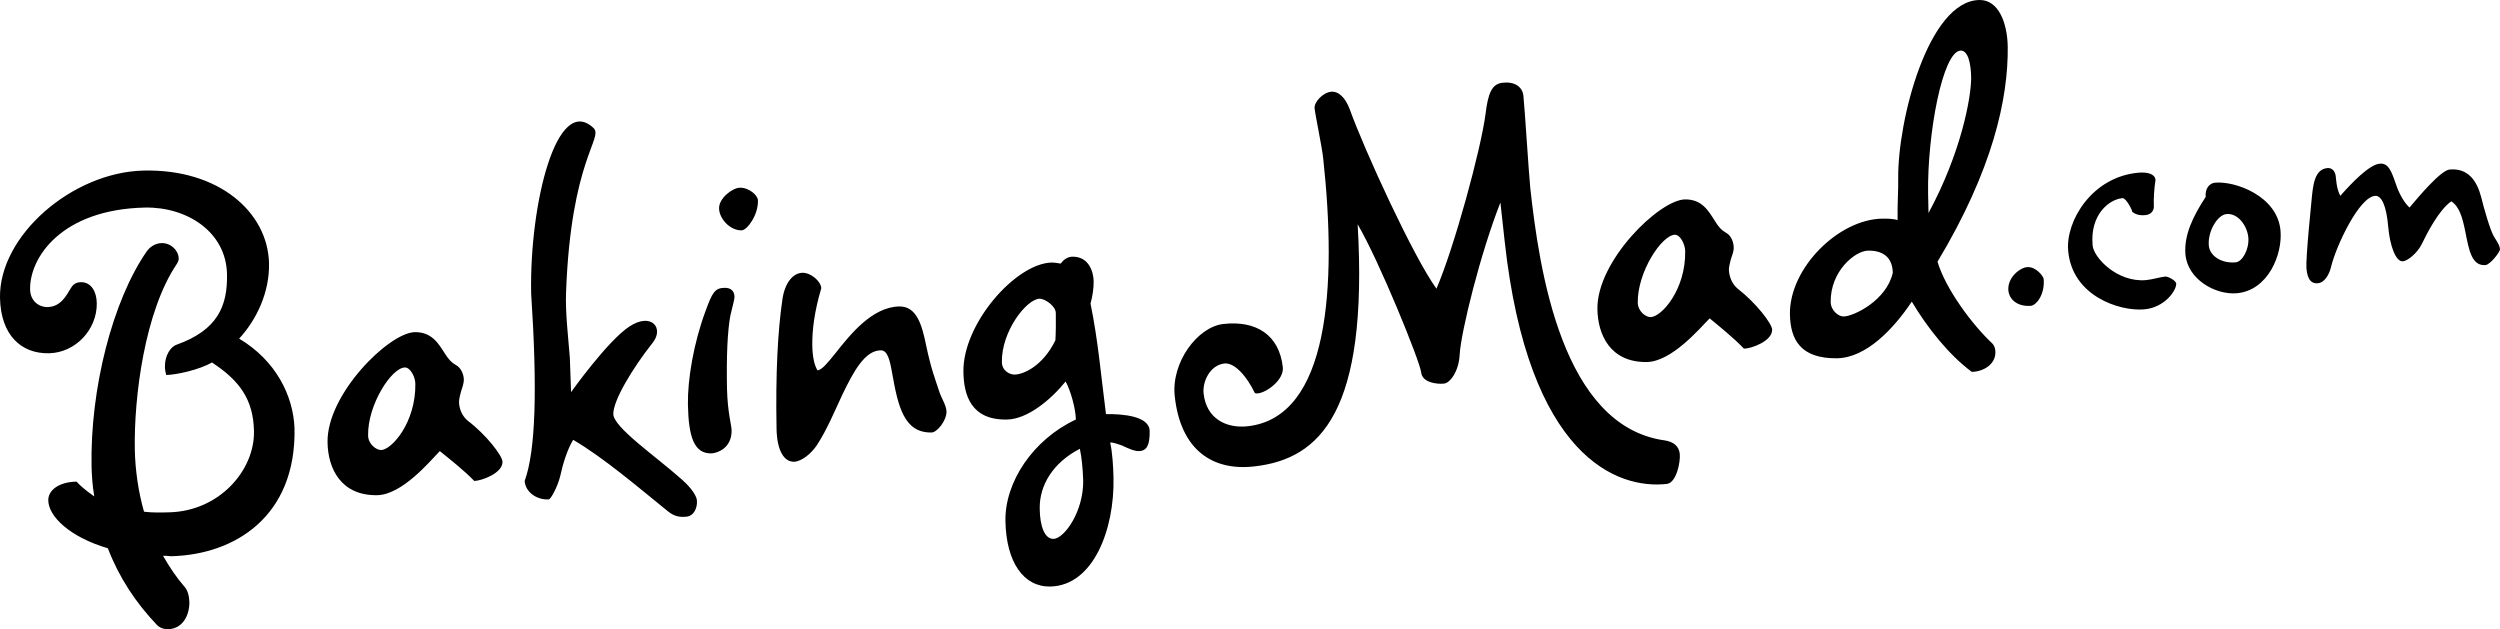 <svg xmlns="http://www.w3.org/2000/svg" width="1196" height="301" viewBox="0 0 1196 301" version="1.1"><g stroke="none" stroke-width="1" fill="none" fill-rule="evenodd"><path d="M114.4 162C122.8 152.9 129 139.8 128.7 125.9 128.1 101.5 104.7 80.8 68.8 81.6 34.7 82.3-0.6 112.7 0 142.6 0.4 160.3 10.1 169.3 23.5 169 36.1 168.7 46.5 157.7 46.3 145 46.2 139.5 43.6 134.8 38.5 135 36 135.1 34.7 136.4 33.8 138 31.6 141.7 28.9 146.7 22.9 146.9 18.3 147 14.5 143.7 14.4 138.5 14.1 123.3 29.3 100.2 69.3 99.3 89.3 98.9 108.2 110.8 108.6 131.2 108.9 146.4 104.1 157.9 84.5 164.9 81.7 165.8 78.8 170 78.9 175.5 78.9 176.8 79.2 178.1 79.5 179.4 84.5 179.3 95.4 176.9 101.4 173.4 114.5 182 121.2 191 121.5 206.2 121.9 225.1 104.8 244.6 80.8 245.1 76.8 245.2 72.7 245.3 68.9 244.8 66.2 235.4 64.7 224.9 64.5 215.3 64 189.7 69.3 149 84.5 126.4 85.2 125.3 85.5 124.5 85.5 123.7 85.4 119.8 81.8 116.2 77.3 116.3 74.8 116.4 72.3 117.5 70.3 120.1 53.8 143.8 43.1 186.1 43.8 223.1 43.9 227.3 44.2 232.2 45.1 237.5 41.2 234.7 38.7 232.7 36.6 230.4 28 230.6 23 234.6 23.1 239.4 23.2 247 33.3 256.9 51.6 262.3 56.9 276.1 64.8 288.2 75.1 299 76.6 300.5 78.4 301 80.5 301 87.3 300.8 90.7 294.5 90.6 287.9 90.5 285 89.7 282.2 88.2 280.6 84.6 276.5 81.4 271.8 78 265.9 79.8 265.8 80.8 266.1 81.8 266.1 112.1 265.4 141.7 247.3 140.9 204.9 140.3 189.2 131.9 172.4 114.4 162ZM223.8 201.3C221 199 219.6 195.4 219.6 192.2 219.6 190.9 220.1 189.1 220.5 187.5 221.2 185.4 221.9 183.3 221.9 181.7 221.9 179.1 220.5 175.9 218.2 174.7 215.9 173.4 214.6 171.9 212.8 169.1 209.7 164.2 206.5 158.8 198.4 158.9 186 159.2 156.2 188.7 156.7 211.7 156.9 224 163 237.2 180.5 236.9 192.4 236.6 205.5 220.9 210.4 215.8 214.5 219.1 222 225 226.9 230.1 230.4 230 240.5 226.4 240.4 220.9 240.3 217.9 232.5 207.9 223.8 201.3ZM182.3 215.3C180 215.3 176.2 212.5 176.1 208.4 175.8 193.7 187.3 175.9 193.7 175.8 196.2 175.7 198.6 180.1 198.7 183.5 199 202.1 187.4 215.2 182.3 215.3ZM326.2 229.4C313.4 218 293.4 204.4 293.4 198 293.4 191.7 302.1 176.8 312.3 163.9 317.8 156.9 311.6 149.3 301.1 156.2 290.6 163.1 273.2 187.6 273.2 187.6L272.6 171C271.9 161.9 270.4 149.4 270.8 140 273.1 76.1 288.9 66 283.9 61.2 266.4 44.8 253.3 97.2 254.1 140.3 257.1 186 256.3 215.5 251 230.1 251.4 235.8 257.3 239.3 262.6 238.9 263.4 238.8 266.7 233.3 268.1 227.4 269.2 222.1 271.5 214.8 274.2 210.4 289.1 219.2 304.8 232.7 319.4 244.5 322.4 246.9 324.7 247.5 328.2 247.2 332.2 246.9 333.7 242.6 333.4 239.4 333.1 236 328.4 231.3 326.2 229.4ZM353.9 89.8C350.4 89.9 343.9 94.8 344 99.7 344.1 104.7 349.3 110.3 354.8 110.2 357.3 110.2 362.8 103 362.6 95.9 362.6 93.5 358.4 89.7 353.9 89.8ZM351.4 142C351.3 138.9 349.3 137.6 346.5 137.7 341.9 137.8 340.7 140.2 337.6 148.6 331.8 164.1 328.9 181.7 329.1 193.5 329.4 209.2 332.1 217.1 340.4 216.9 342.9 216.8 350.2 214.6 350 205.7 349.9 203.1 348.1 197.4 347.8 186.1 347.5 170.6 348 158.6 349.4 151 350.5 146.3 351.4 143.1 351.4 142ZM443.1 165.4C441.1 155.7 438.7 146.5 430.2 146.6 417.1 146.9 406.7 160.1 399.5 169.2 396 173.5 393.3 176.9 391.1 177.2 389.5 174.6 388.7 170.5 388.6 165.2 388.5 158.1 389.6 149 392.9 137.9 392.8 134.7 388 130.4 383.9 130.5 379.3 130.6 375.4 135.4 374.3 143.3 372.1 158.2 371 178.7 371.5 205.1 371.7 215.6 375.1 221 379.9 220.9 383.4 220.8 388.2 217 390.9 212.8 395.6 205.6 399.2 196.9 402.8 189.2 408.4 177.5 413.8 167.7 421.3 167.6 424.6 167.5 425.7 172.2 426.8 178.5 429.6 194.2 432.4 207.2 445.7 206.9 448.2 206.9 452.9 201.3 452.8 196.8 452.7 193.9 450.4 190.6 449.3 187.2 447.2 180.7 445.6 177.1 443.1 165.4ZM529.1 198.1C526.7 179.6 525.4 163.3 521.7 145.2 522.6 142.1 523.3 137.8 523.2 134.4 523.1 130.5 521.2 122.6 512.9 122.8 510.6 122.9 508.9 124.2 507.4 126.1 506.1 125.9 504.6 125.6 503.1 125.6 485.9 126 460.4 155 460.9 178.1 461.1 188.8 464.4 201.1 481.8 200.7 491.4 200.5 502.4 191.6 509.8 182.5 512.2 186.9 514.6 195.5 514.7 200.7 494.1 210.3 480.6 230.8 481 249.4 481.4 269 489.7 280.8 502.4 280.6 523.1 280.2 533.2 253.2 532.7 228.7 532.6 223.7 532.2 216.4 531.1 211.7 532.6 211.6 534.6 212.4 536.7 213.1 539.5 214.4 542.6 215.9 544.9 215.8 548.7 215.7 550.1 212.8 550 206.2 549.9 199 537 198 529.1 198.1ZM504.9 162.8C498.8 175.3 489.5 179.1 485.5 179.2 483.2 179.3 479.4 177.5 479.3 173.3 479 158.6 491.1 143 497.4 142.9 499.9 142.9 505.1 146.4 505.1 149.8 505.2 153.3 505.1 159.9 504.9 162.8M504 257.8C499.7 257.9 497.5 251.6 497.4 243.4 497.2 232.1 503.8 221.3 516.6 214.7 517.5 218.9 518 224.1 518.2 229.9 518.4 244.8 509.1 257.7 504 257.8ZM796.5 210.7C747.2 204 736.4 128.9 732.1 90.1 731.4 83.3 729.4 51.4 728.8 45.8 728.3 41.3 724.3 38.9 718.7 39.6 713.7 40.2 711.9 44.6 710.7 54.4 708.5 71.5 695.6 118.7 687.2 138.1 676.1 122.8 652.7 71.7 645.8 52.5 643.6 46.5 640.2 43.5 636.7 43.9 632.9 44.3 628.6 48.8 628.9 51.8 629.3 55.5 632.4 70.1 633 75.6 639.7 137 635.8 199.4 597.1 203.9 586.8 205.1 577.1 200.4 575.8 188.2 575.2 182.5 578.9 174.7 585.7 173.9 590.7 173.3 596.6 180.3 600.2 187.8 600.2 188.1 600.8 188.3 601.8 188.2 606.1 187.7 614.3 181.7 613.7 175.7 612 160.1 600.8 153.2 585.2 155 572.9 156.4 560.2 173.4 562 189.6 564.8 215.4 580.2 225.5 600.3 223.1 631.5 219.5 654.7 197.2 649.5 107.3 659.8 124.8 679.3 172.8 679.9 178.2 680.4 183.1 687.6 183.9 690.9 183.5 693.7 183.2 697.9 177.7 698.3 169.7 698.9 158.8 708.3 120.9 717.8 96.9L719.8 115.1C731.1 218.9 773.9 234.2 797.5 231.5 802 230.9 804 221 803.6 217.1 803.2 213.3 800.4 211.3 796.5 210.7ZM831.3 138.1C828.5 135.8 827.2 132.1 827.1 129 827.1 127.7 827.6 125.8 828 124.2 828.7 122.1 829.5 120 829.4 118.4 829.4 115.8 828.1 112.6 825.8 111.4 823.5 110.1 822.2 108.6 820.4 105.7 817.3 100.8 814.2 95.3 806.1 95.4 793.8 95.6 763.8 124.9 764.2 147.9 764.4 160.1 770.3 173.4 787.8 173.2 799.7 173 812.9 157.4 817.9 152.3 822 155.7 829.4 161.6 834.3 166.8 837.8 166.8 847.9 163.2 847.8 157.7 847.7 154.8 840 144.8 831.3 138.1ZM789.7 151.7C787.4 151.8 783.6 149 783.5 144.8 783.3 130.1 795 112.4 801.3 112.3 803.8 112.3 806.1 116.7 806.2 120.1 806.5 138.7 794.8 151.6 789.7 151.7ZM926.9 125.2C953.4 81.1 960.8 47 960.5 22.3 960.3 11.1 956.2-0.1 947 0 922.5 0.3 907.8 57.6 908.1 85.4 908.2 90.9 907.7 96.9 907.8 105.3 905.3 104.5 902.2 104.6 900.5 104.6 879.5 104.9 856 128.3 856.3 150.3 856.5 162.5 861.4 171.6 878.8 171.4 893 171.2 906.2 156.9 914.6 144.3 921.8 156.4 932.1 169.6 943.3 177.9 948.9 177.8 954.6 174.3 954.6 168.6 954.6 167 954.3 165.5 953 164.2 943.7 155.5 930.9 138.5 926.9 125.2ZM882 151.4C879.7 151.5 875.9 148.7 875.8 144.5 875.6 129.8 887.4 120 893.7 119.9 902.3 119.8 905.4 124.5 905.5 130.5 902.6 143.6 887 151.3 882 151.4L882 151.4ZM922.4 92.5C922 63.9 929.4 24.4 938 24.2 941.5 24.1 942.9 30.4 943 37 943.1 46.4 938.2 73.1 922.6 101.9L922.4 92.5ZM969.7 127.8C966.3 128.1 960.3 132.8 960.8 138.9 961.2 143.4 965.3 146.8 971.6 146.3 974 146.1 978.3 141.2 977.7 133.5 977.6 132.2 974 127.4 969.7 127.8ZM1035.9 132.3C1033.6 132.5 1029.4 133.8 1026.6 134 1012.9 135.2 1001.5 123.2 1001.1 117.3 999.8 102.5 1009.2 95.3 1015.4 94.8 1017.1 94.7 1020 100.3 1020.1 101.4 1021.7 102.6 1023.6 103.2 1026.4 102.9 1028.8 102.7 1030.6 101 1030.4 98.4 1030.2 95.8 1030.6 89.5 1031.2 86.1 1030.9 83.1 1027.3 82.3 1023.2 82.6 1000.7 84.5 988.2 105.9 989.4 119.8 991.2 141.7 1014.1 149 1025.7 148 1035.6 147.2 1041.3 138.9 1041.1 135.6 1040.9 134.2 1037.2 132.2 1035.9 132.3ZM1059.7 87.4C1057.1 87.6 1054.8 90.1 1055.2 94.2 1049.2 103.4 1044.8 112.3 1045.5 121.6 1046.5 133.6 1059.7 141.1 1070 140.3 1085.2 139 1092 121.5 1091 110.4 1089.6 93.7 1069.2 86.5 1059.7 87.4ZM1069.5 125.5C1062.9 126.1 1057.2 122.6 1056.7 117.5 1056.1 110.9 1060.7 102.8 1065.2 102.4 1070.8 101.9 1075.1 108.2 1075.6 113.6 1076.1 119.3 1072.7 125.3 1069.5 125.5ZM1193.3 113.5C1191.4 110.7 1188.1 98.9 1187 94.3 1185 86.7 1180.9 80.3 1171.9 81.1 1167.8 81.4 1157.3 93.8 1152.7 99.3 1149.2 96 1147 90.6 1146.1 87.8 1144.1 82 1142.6 77.9 1138.5 78.3 1133.4 78.7 1124.8 87.8 1119.6 93.7 1118.3 91.2 1117.9 88.8 1117.6 86.1L1117.4 84.2C1117.2 82.3 1115.9 80.2 1113.5 80.4 1107.1 80.9 1106.5 88.9 1105.8 96.3 1105.7 97.8 1105.1 103.6 1104.5 110 1103.8 117.8 1103.2 126.1 1103.4 128.4 1103.9 133.8 1105.7 135.8 1108.9 135.5 1112.1 135.2 1114.4 131.3 1115.3 127.2 1117.7 117.6 1128.5 94.4 1136.2 93.7 1139.4 93.4 1141.7 98.7 1142.5 108.3 1143.3 117.7 1146.2 125.4 1149.6 125 1151.9 124.8 1156.4 121 1158.4 117.1 1161 111.8 1166.6 100.6 1172.7 96.3 1176.5 98.8 1178 103.8 1179.4 110.8 1181.1 119.2 1182.3 127.4 1189.1 126.8 1191.3 126.6 1196.1 120.5 1196 119.2 1195.9 117.8 1195.2 116.4 1193.3 113.5Z" fill="#000000"/></g></svg>
